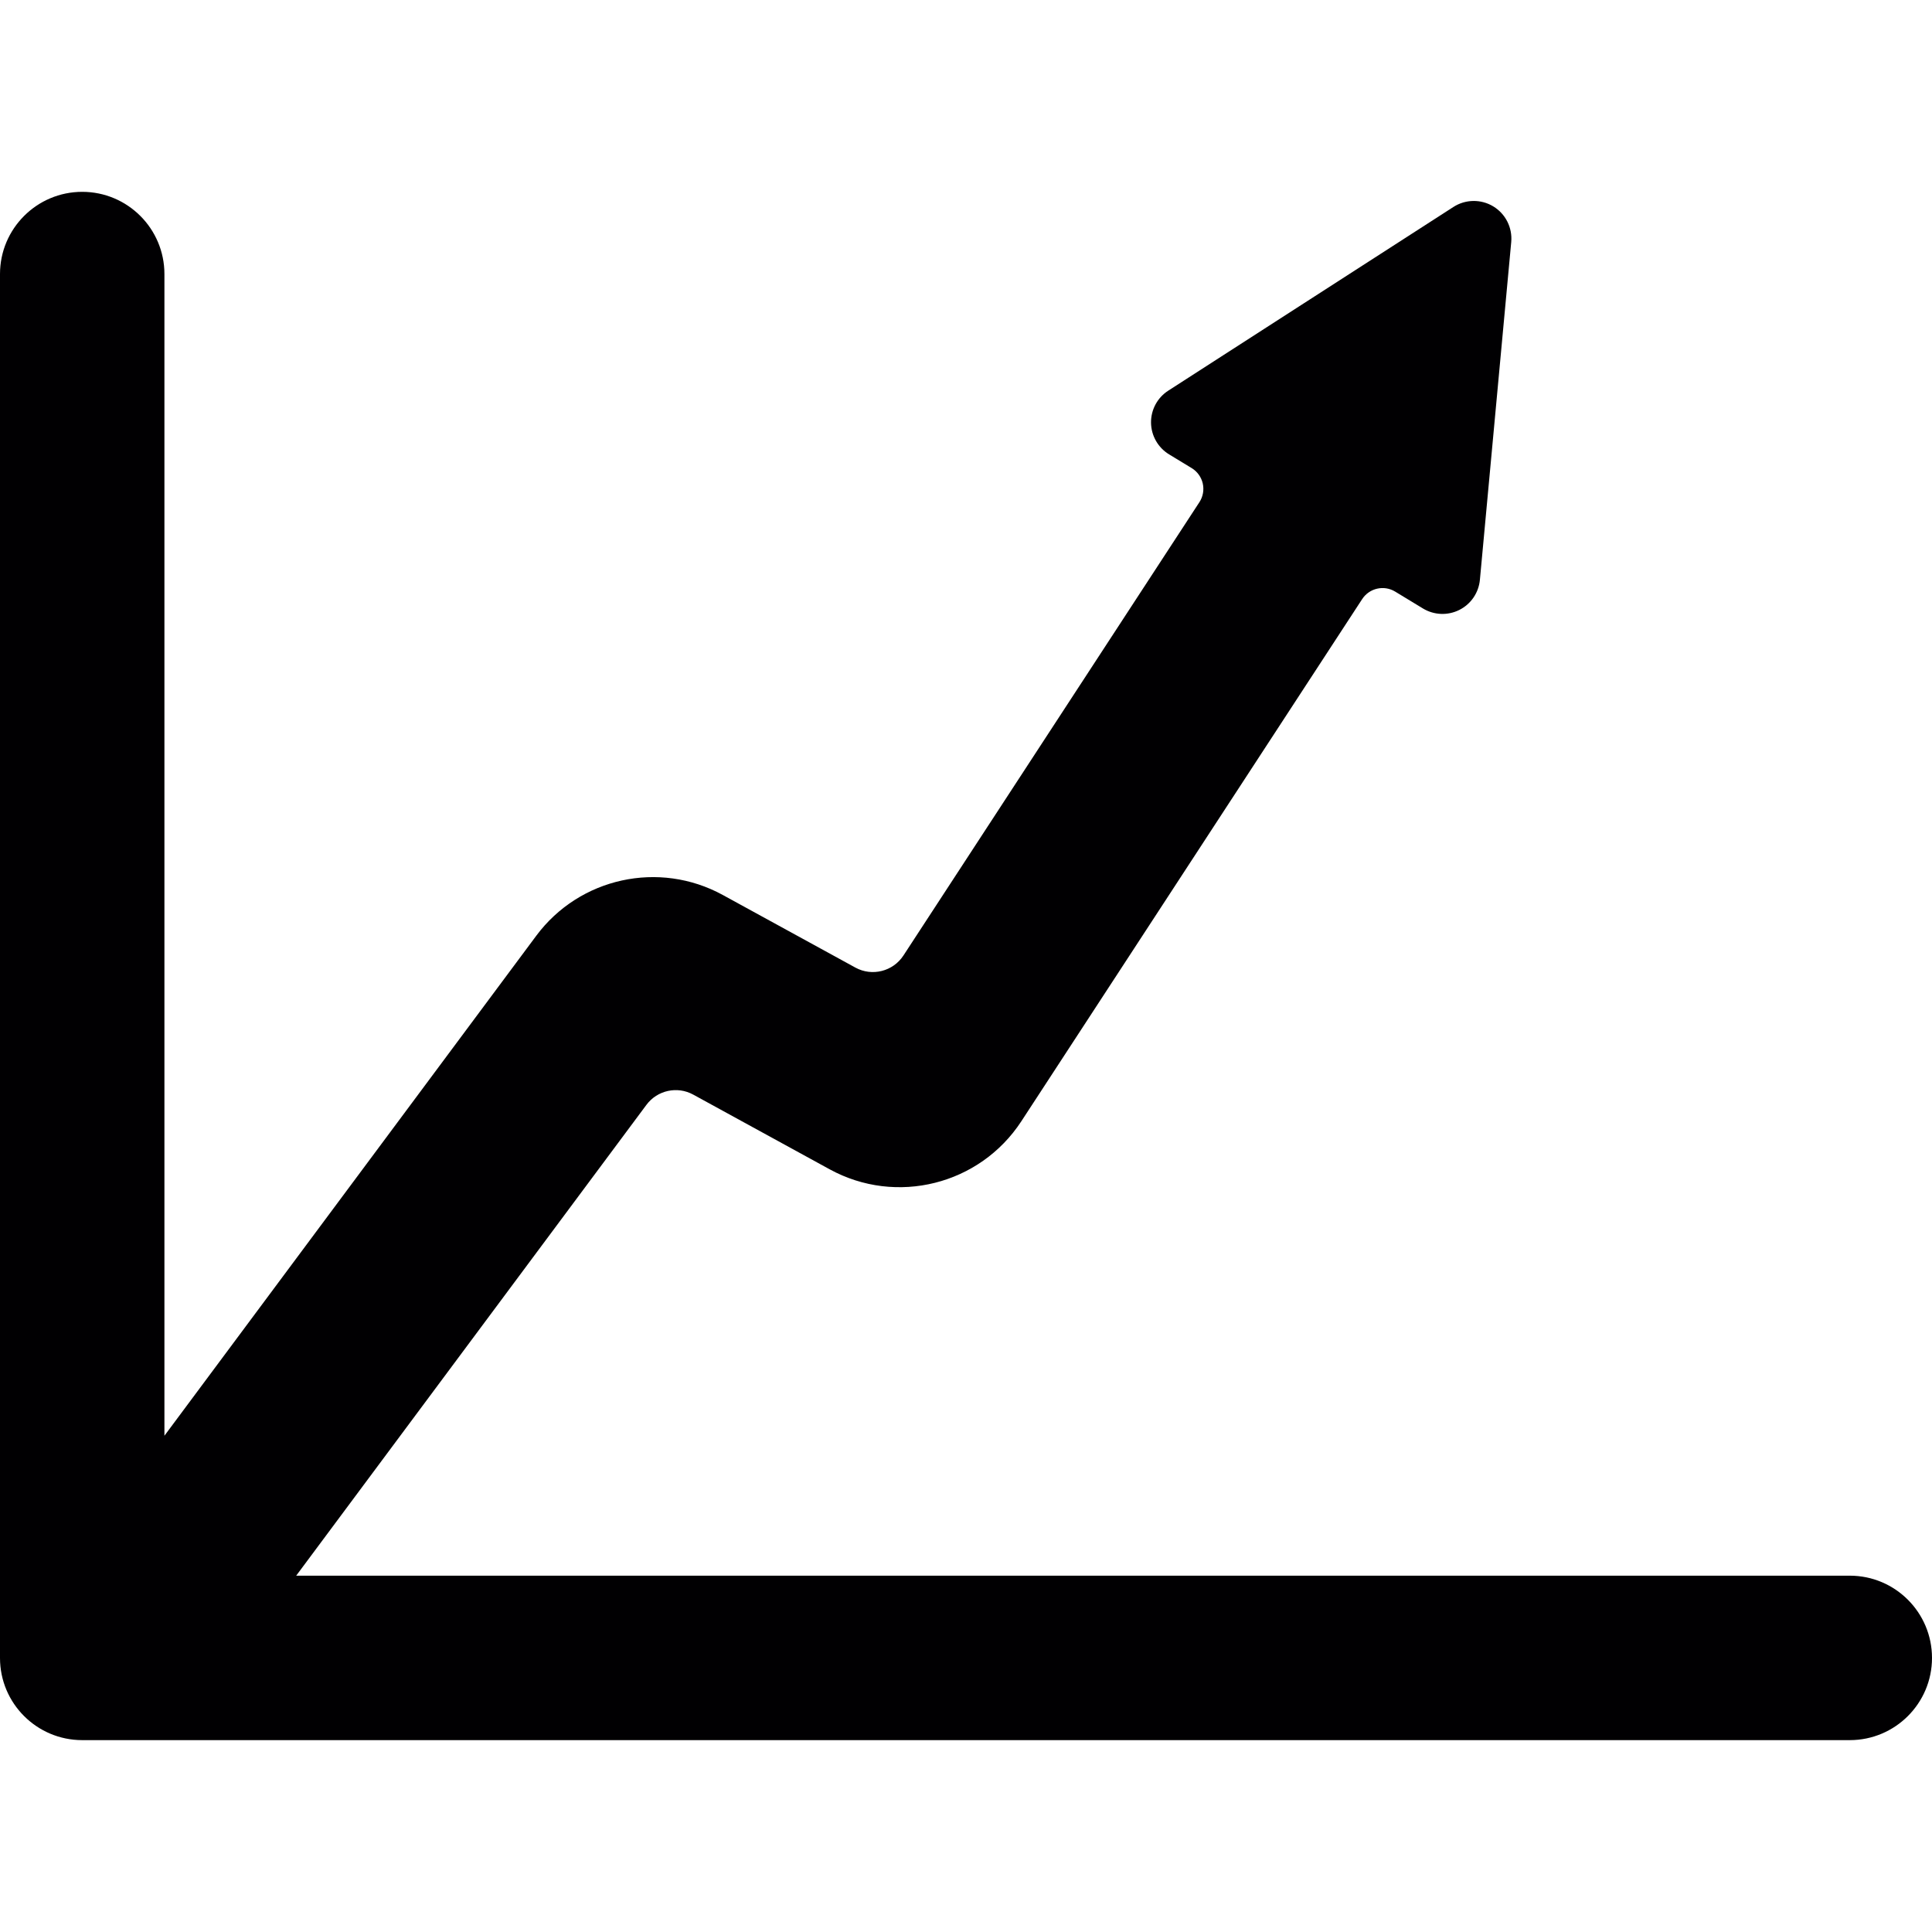 <?xml version="1.0" encoding="iso-8859-1"?>
<!-- Generator: Adobe Illustrator 18.1.1, SVG Export Plug-In . SVG Version: 6.00 Build 0)  -->
<svg version="1.1" id="Capa_1" xmlns="http://www.w3.org/2000/svg" xmlns:xlink="http://www.w3.org/1999/xlink" x="0px" y="0px"
	 viewBox="0 0 61.242 61.242" style="enable-background:new 0 0 61.242 61.242;" xml:space="preserve">
<g>
	<path style="fill:#010002;" d="M58.636,49.947H9.389l11.102-14.925c0.345-0.463,0.978-0.602,1.484-0.324l4.325,2.368
		c2.112,1.156,4.758,0.492,6.075-1.523l10.804-16.552c0.228-0.349,0.69-0.454,1.046-0.238l0.881,0.535
		c0.352,0.213,0.788,0.23,1.155,0.045s0.612-0.545,0.65-0.955l0.993-10.706c0.042-0.454-0.179-0.893-0.568-1.129
		s-0.881-0.23-1.264,0.017l-9.039,5.823c-0.346,0.222-0.552,0.607-0.547,1.018c0.006,0.411,0.223,0.79,0.574,1.003l0.713,0.433
		c0.179,0.108,0.306,0.285,0.353,0.488c0.046,0.204,0.008,0.417-0.106,0.593l-9.382,14.37c-0.331,0.506-0.995,0.673-1.524,0.383
		l-4.202-2.301c-2.017-1.104-4.54-0.553-5.913,1.292L5.212,45.511V8.687c0-1.438-1.167-2.606-2.606-2.606
		C1.168,6.081,0,7.249,0,8.687v43.869c0,1.438,1.167,2.604,2.606,2.604h56.03c1.438,0,2.606-1.167,2.606-2.606
		S60.075,49.947,58.636,49.947z"/>
</g>
<g>
</g>
<g>
</g>
<g>
</g>
<g>
</g>
<g>
</g>
<g>
</g>
<g>
</g>
<g>
</g>
<g>
</g>
<g>
</g>
<g>
</g>
<g>
</g>
<g>
</g>
<g>
</g>
<g>
</g>
</svg>
